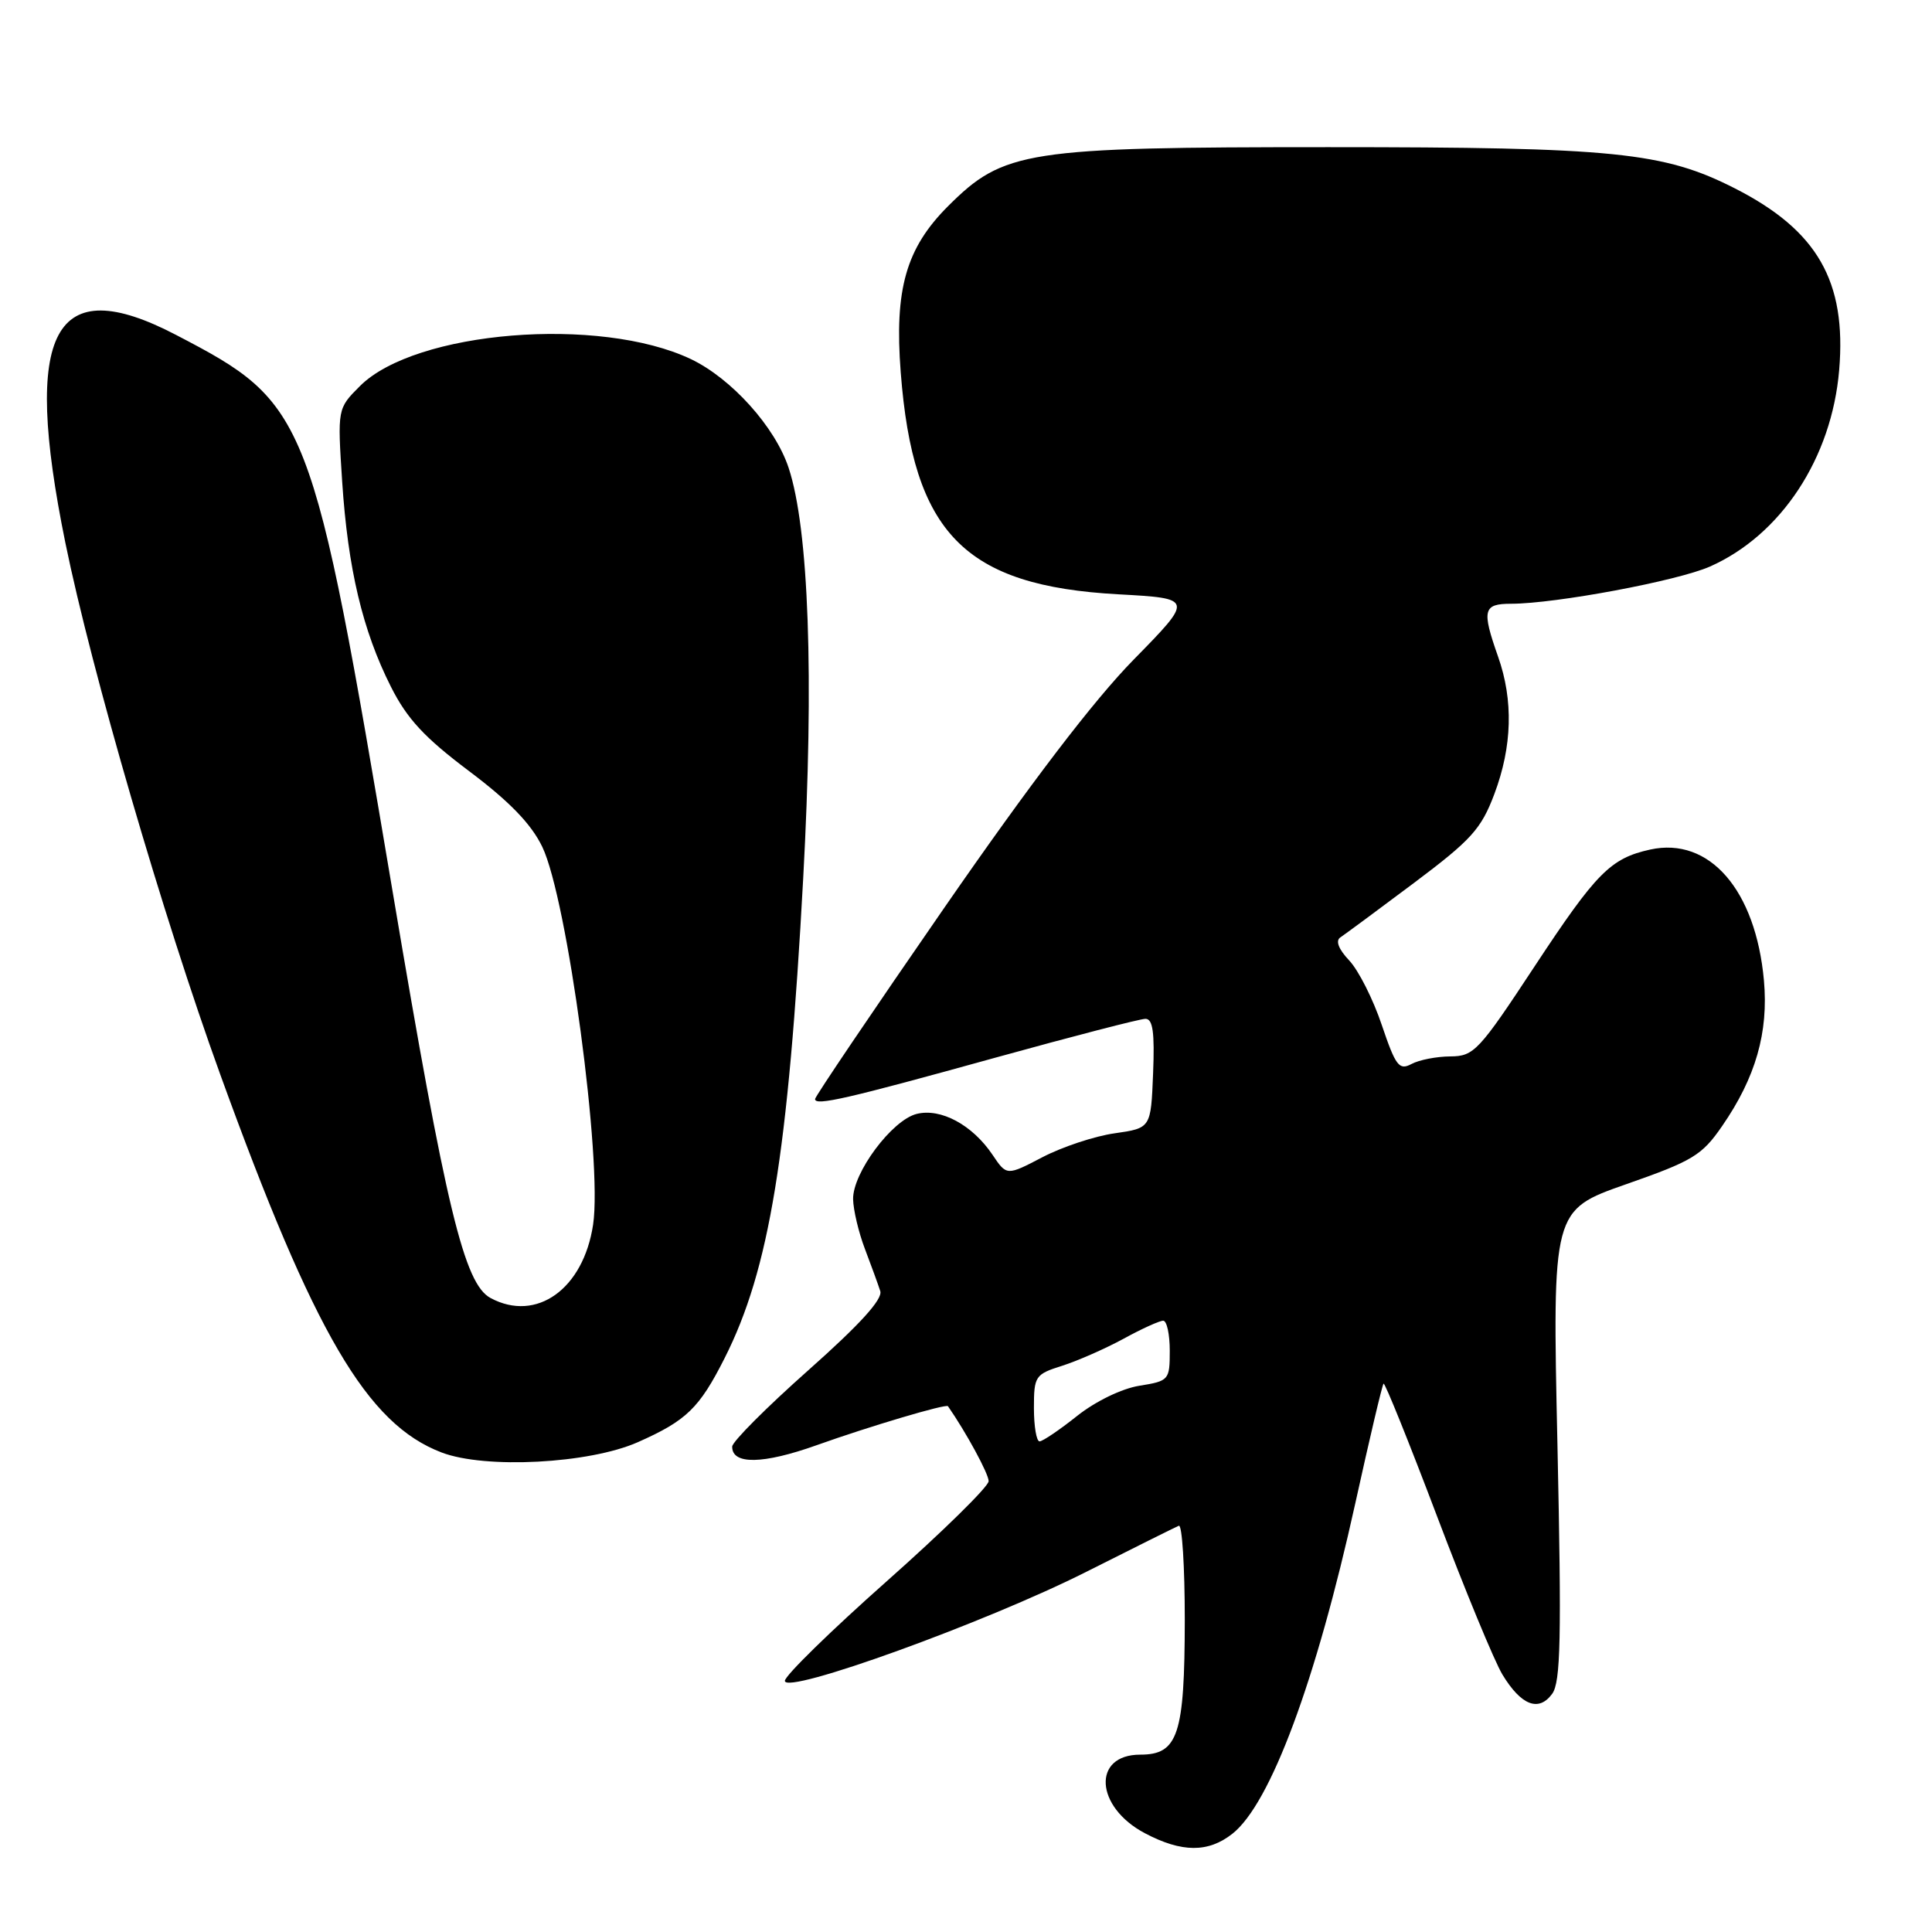 <?xml version="1.0" encoding="UTF-8" standalone="no"?>
<!DOCTYPE svg PUBLIC "-//W3C//DTD SVG 1.1//EN" "http://www.w3.org/Graphics/SVG/1.1/DTD/svg11.dtd" >
<svg xmlns="http://www.w3.org/2000/svg" xmlns:xlink="http://www.w3.org/1999/xlink" version="1.1" viewBox="0 0 256 256">
 <g >
 <path fill="currentColor"
d=" M 163.30 242.98 C 168.34 239.01 174.38 222.77 179.59 199.17 C 181.47 190.64 183.15 183.51 183.33 183.34 C 183.50 183.17 186.68 191.05 190.40 200.87 C 194.11 210.68 198.02 220.14 199.08 221.89 C 201.56 225.98 203.89 226.88 205.67 224.44 C 206.80 222.89 206.92 217.09 206.37 191.45 C 205.69 160.35 205.69 160.35 215.46 156.92 C 224.30 153.83 225.52 153.09 228.19 149.21 C 232.64 142.77 234.35 136.79 233.73 129.91 C 232.64 117.92 226.50 110.85 218.66 112.57 C 213.40 113.73 211.52 115.64 203.36 128.02 C 195.95 139.27 195.31 139.96 192.18 139.98 C 190.36 139.99 188.04 140.44 187.02 140.99 C 185.39 141.86 184.93 141.25 183.09 135.81 C 181.95 132.41 180.01 128.57 178.78 127.27 C 177.35 125.75 176.93 124.64 177.62 124.20 C 178.20 123.81 182.58 120.58 187.35 117.00 C 194.96 111.29 196.26 109.86 198.01 105.21 C 200.38 98.91 200.55 92.80 198.50 87.00 C 196.32 80.81 196.52 80.00 200.25 80.00 C 206.14 79.99 222.29 76.97 226.58 75.07 C 236.01 70.89 242.72 60.69 243.70 49.03 C 244.69 37.27 240.81 30.52 229.88 24.96 C 220.44 20.16 213.94 19.50 176.00 19.50 C 135.88 19.50 133.00 19.95 125.61 27.33 C 120.05 32.89 118.50 38.34 119.35 49.33 C 120.99 70.69 127.79 77.63 148.20 78.75 C 158.16 79.30 158.16 79.30 150.22 87.40 C 144.93 92.79 136.54 103.78 125.14 120.26 C 115.71 133.89 108.00 145.30 108.00 145.63 C 108.00 146.57 112.18 145.61 131.99 140.12 C 142.16 137.31 151.06 135.00 151.78 135.00 C 152.76 135.00 153.01 136.80 152.79 142.24 C 152.50 149.48 152.50 149.48 147.69 150.17 C 145.05 150.54 140.75 151.97 138.14 153.33 C 133.39 155.81 133.39 155.81 131.51 153.01 C 128.84 149.05 124.66 146.80 121.46 147.60 C 118.19 148.42 112.98 155.41 113.04 158.90 C 113.07 160.33 113.77 163.30 114.61 165.50 C 115.45 167.70 116.36 170.21 116.64 171.08 C 116.98 172.16 113.92 175.52 107.09 181.58 C 101.56 186.49 97.03 191.03 97.02 191.68 C 96.98 194.10 101.10 194.03 108.20 191.50 C 115.20 189.00 125.37 185.98 125.61 186.33 C 128.02 189.80 131.00 195.28 131.00 196.26 C 131.00 196.97 124.92 202.94 117.50 209.52 C 110.08 216.10 104.00 222.04 104.00 222.72 C 104.00 224.62 130.63 214.99 143.95 208.27 C 150.24 205.10 155.76 202.35 156.20 202.17 C 156.64 201.98 156.99 207.61 156.99 214.67 C 156.97 229.87 156.10 232.50 151.09 232.50 C 144.69 232.50 145.09 239.42 151.70 242.91 C 156.59 245.49 160.09 245.51 163.30 242.98 Z  M 84.51 191.10 C 90.96 188.24 92.66 186.60 96.02 179.95 C 101.94 168.23 104.44 152.99 106.43 116.34 C 107.88 89.70 107.18 70.07 104.49 61.97 C 102.69 56.55 96.91 50.14 91.54 47.58 C 79.44 41.84 55.01 43.83 47.69 51.16 C 44.71 54.14 44.71 54.14 45.34 63.82 C 46.10 75.35 48.04 83.54 51.79 90.98 C 53.94 95.25 56.23 97.72 62.16 102.18 C 67.52 106.21 70.39 109.18 71.85 112.20 C 75.17 119.08 79.85 153.85 78.59 162.26 C 77.31 170.80 71.09 175.26 65.01 172.00 C 61.51 170.13 59.11 160.21 52.06 118.35 C 41.32 54.62 40.90 53.53 23.33 44.38 C 7.09 35.91 2.92 43.73 8.66 71.92 C 12.11 88.83 21.62 121.50 29.18 142.36 C 41.65 176.76 48.63 188.69 58.51 192.46 C 64.29 194.67 78.06 193.95 84.51 191.10 Z  M 137.00 186.58 C 137.00 182.35 137.16 182.10 140.75 180.97 C 142.81 180.31 146.47 178.70 148.88 177.39 C 151.28 176.07 153.65 175.00 154.13 175.00 C 154.61 175.00 155.00 176.79 155.00 178.99 C 155.00 182.87 154.89 182.99 150.97 183.62 C 148.65 183.99 145.16 185.68 142.72 187.62 C 140.40 189.47 138.16 190.98 137.75 190.99 C 137.34 191.00 137.00 189.01 137.00 186.58 Z "/>
</g>
</svg>